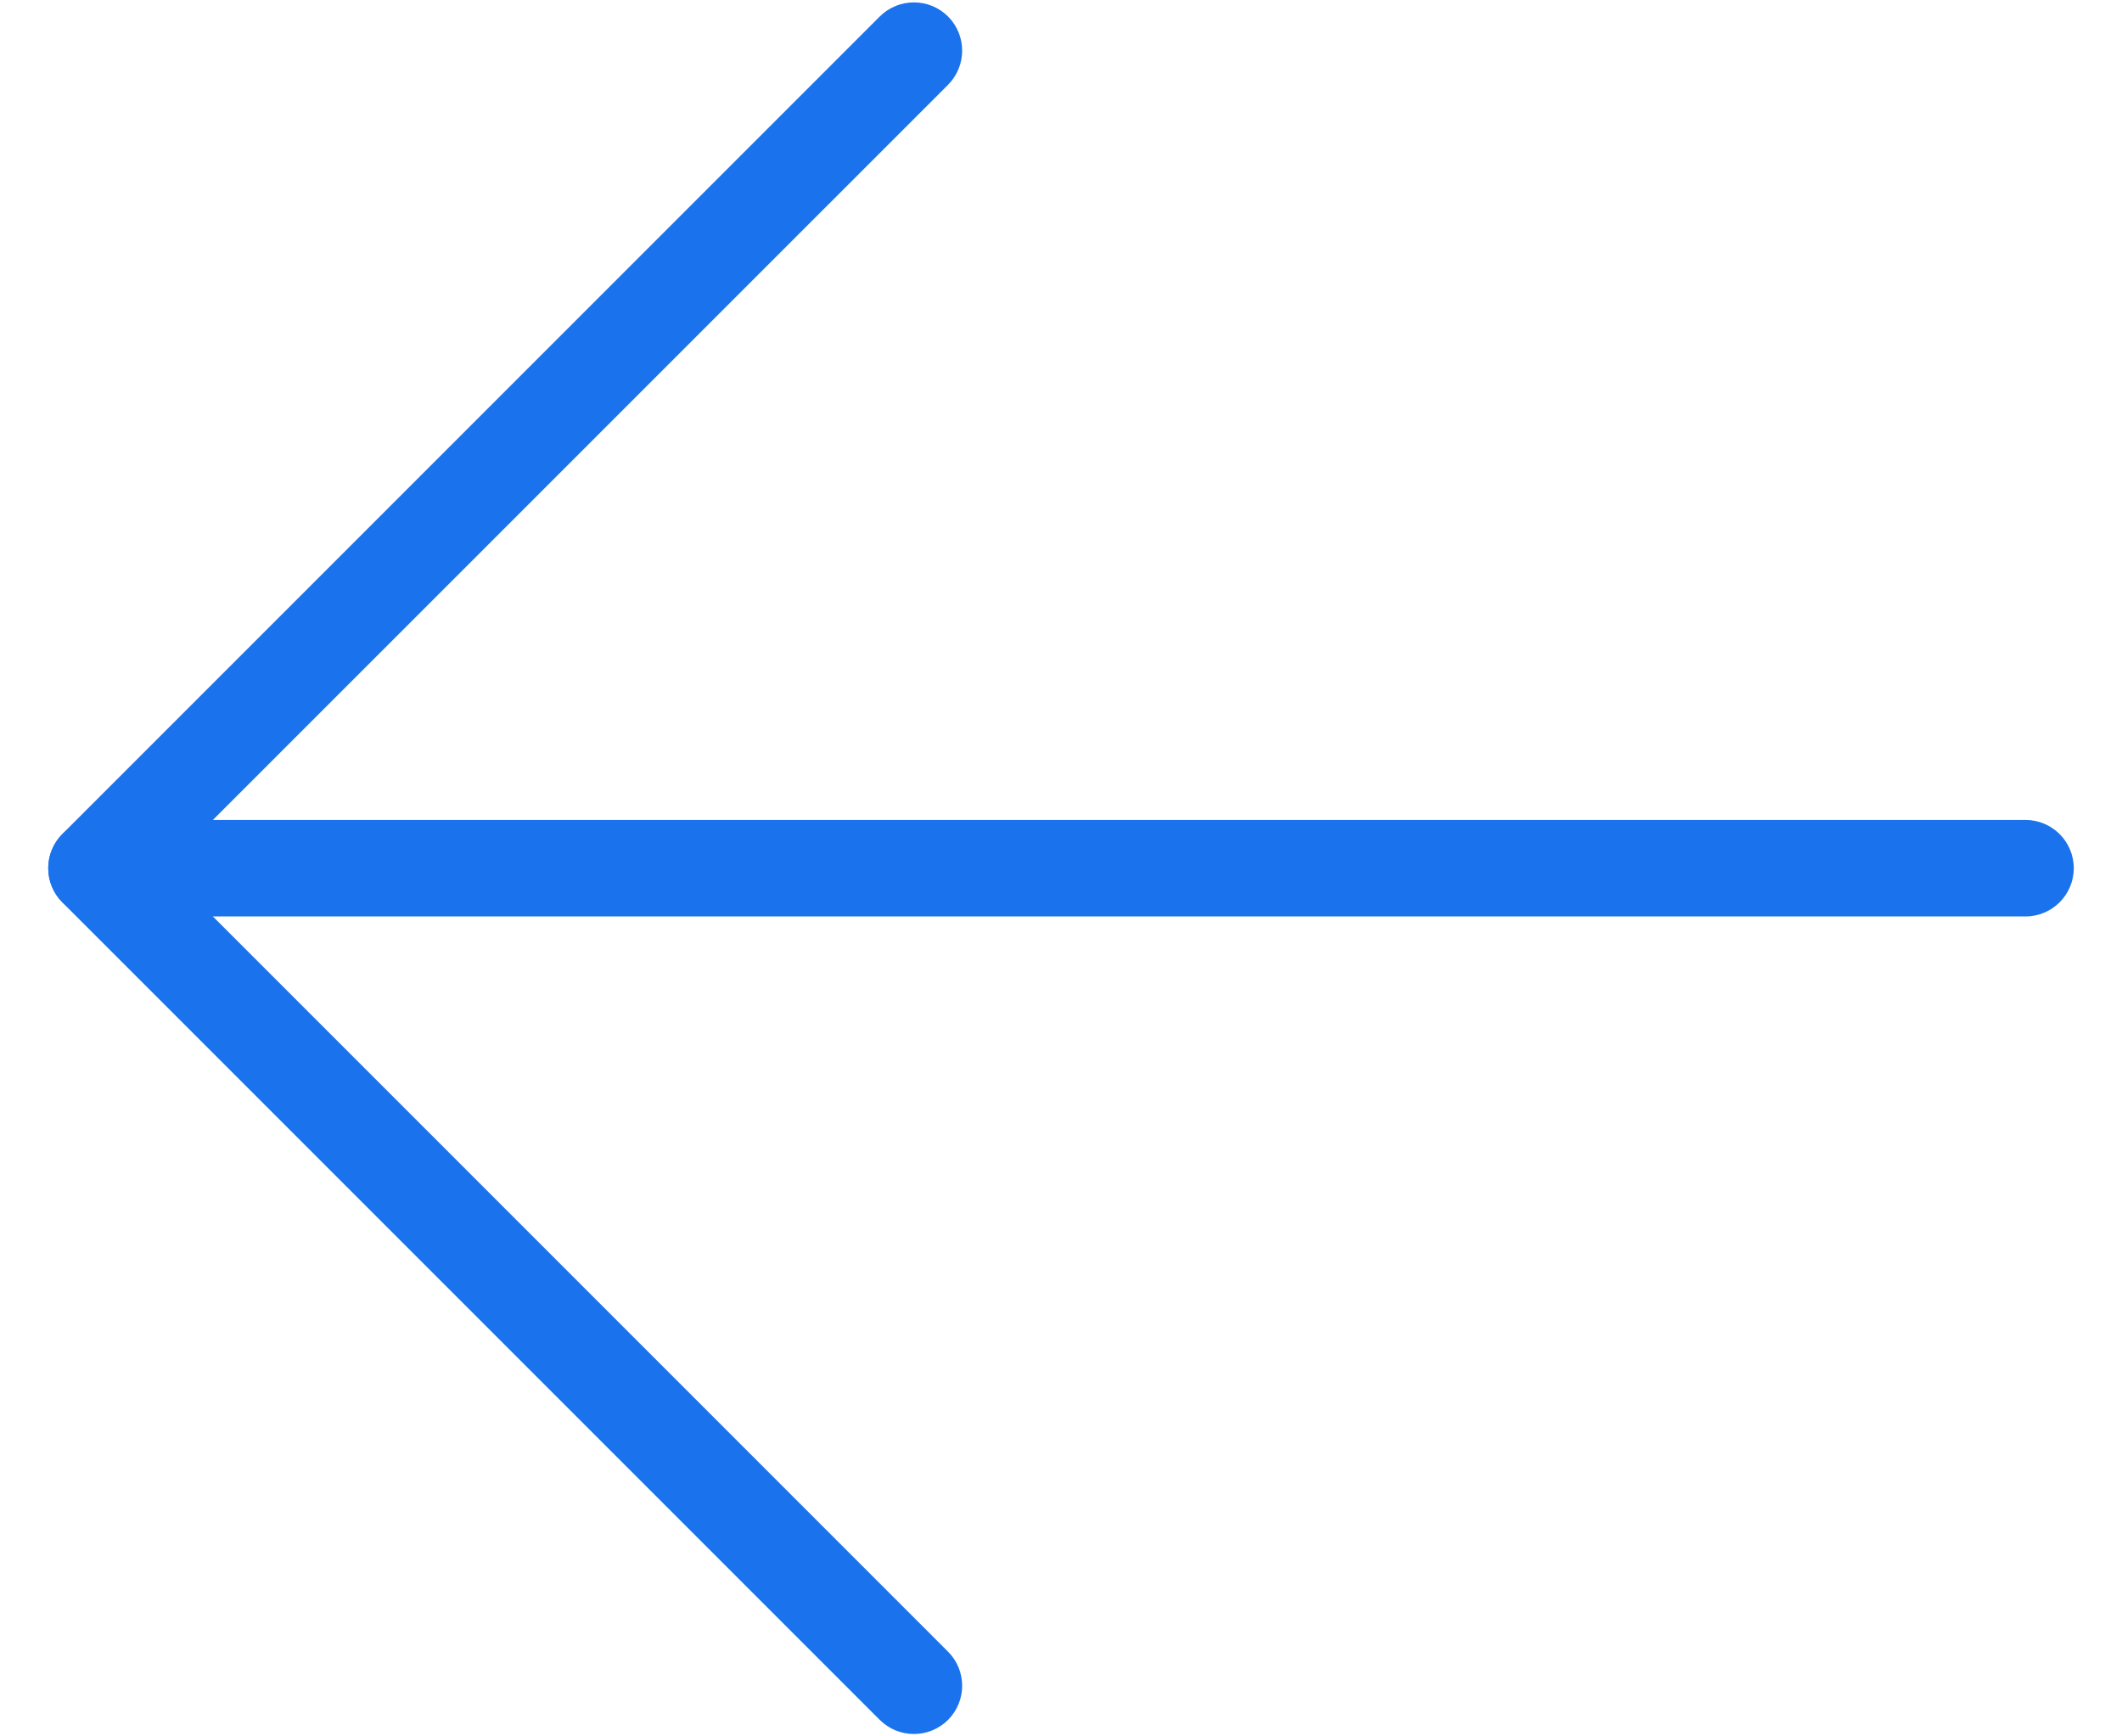 <svg width="22" height="18" viewBox="0 0 22 18" fill="none" xmlns="http://www.w3.org/2000/svg">
<path fill-rule="evenodd" clip-rule="evenodd" d="M9.829 0.171C10.024 0.367 10.024 0.683 9.829 0.879L1.707 9L9.829 17.122C10.024 17.317 10.024 17.633 9.829 17.829C9.633 18.024 9.317 18.024 9.121 17.829L0.646 9.354C0.553 9.26 0.5 9.133 0.5 9C0.5 8.867 0.553 8.74 0.646 8.646L9.121 0.171C9.317 -0.024 9.633 -0.024 9.829 0.171Z" fill="#1A73EC"/>
<path fill-rule="evenodd" clip-rule="evenodd" d="M0.5 9C0.5 8.724 0.724 8.5 1 8.5H21C21.276 8.5 21.5 8.724 21.5 9C21.5 9.276 21.276 9.5 21 9.5H1C0.724 9.5 0.5 9.276 0.5 9Z" fill="#1A73EC"/>
</svg>
